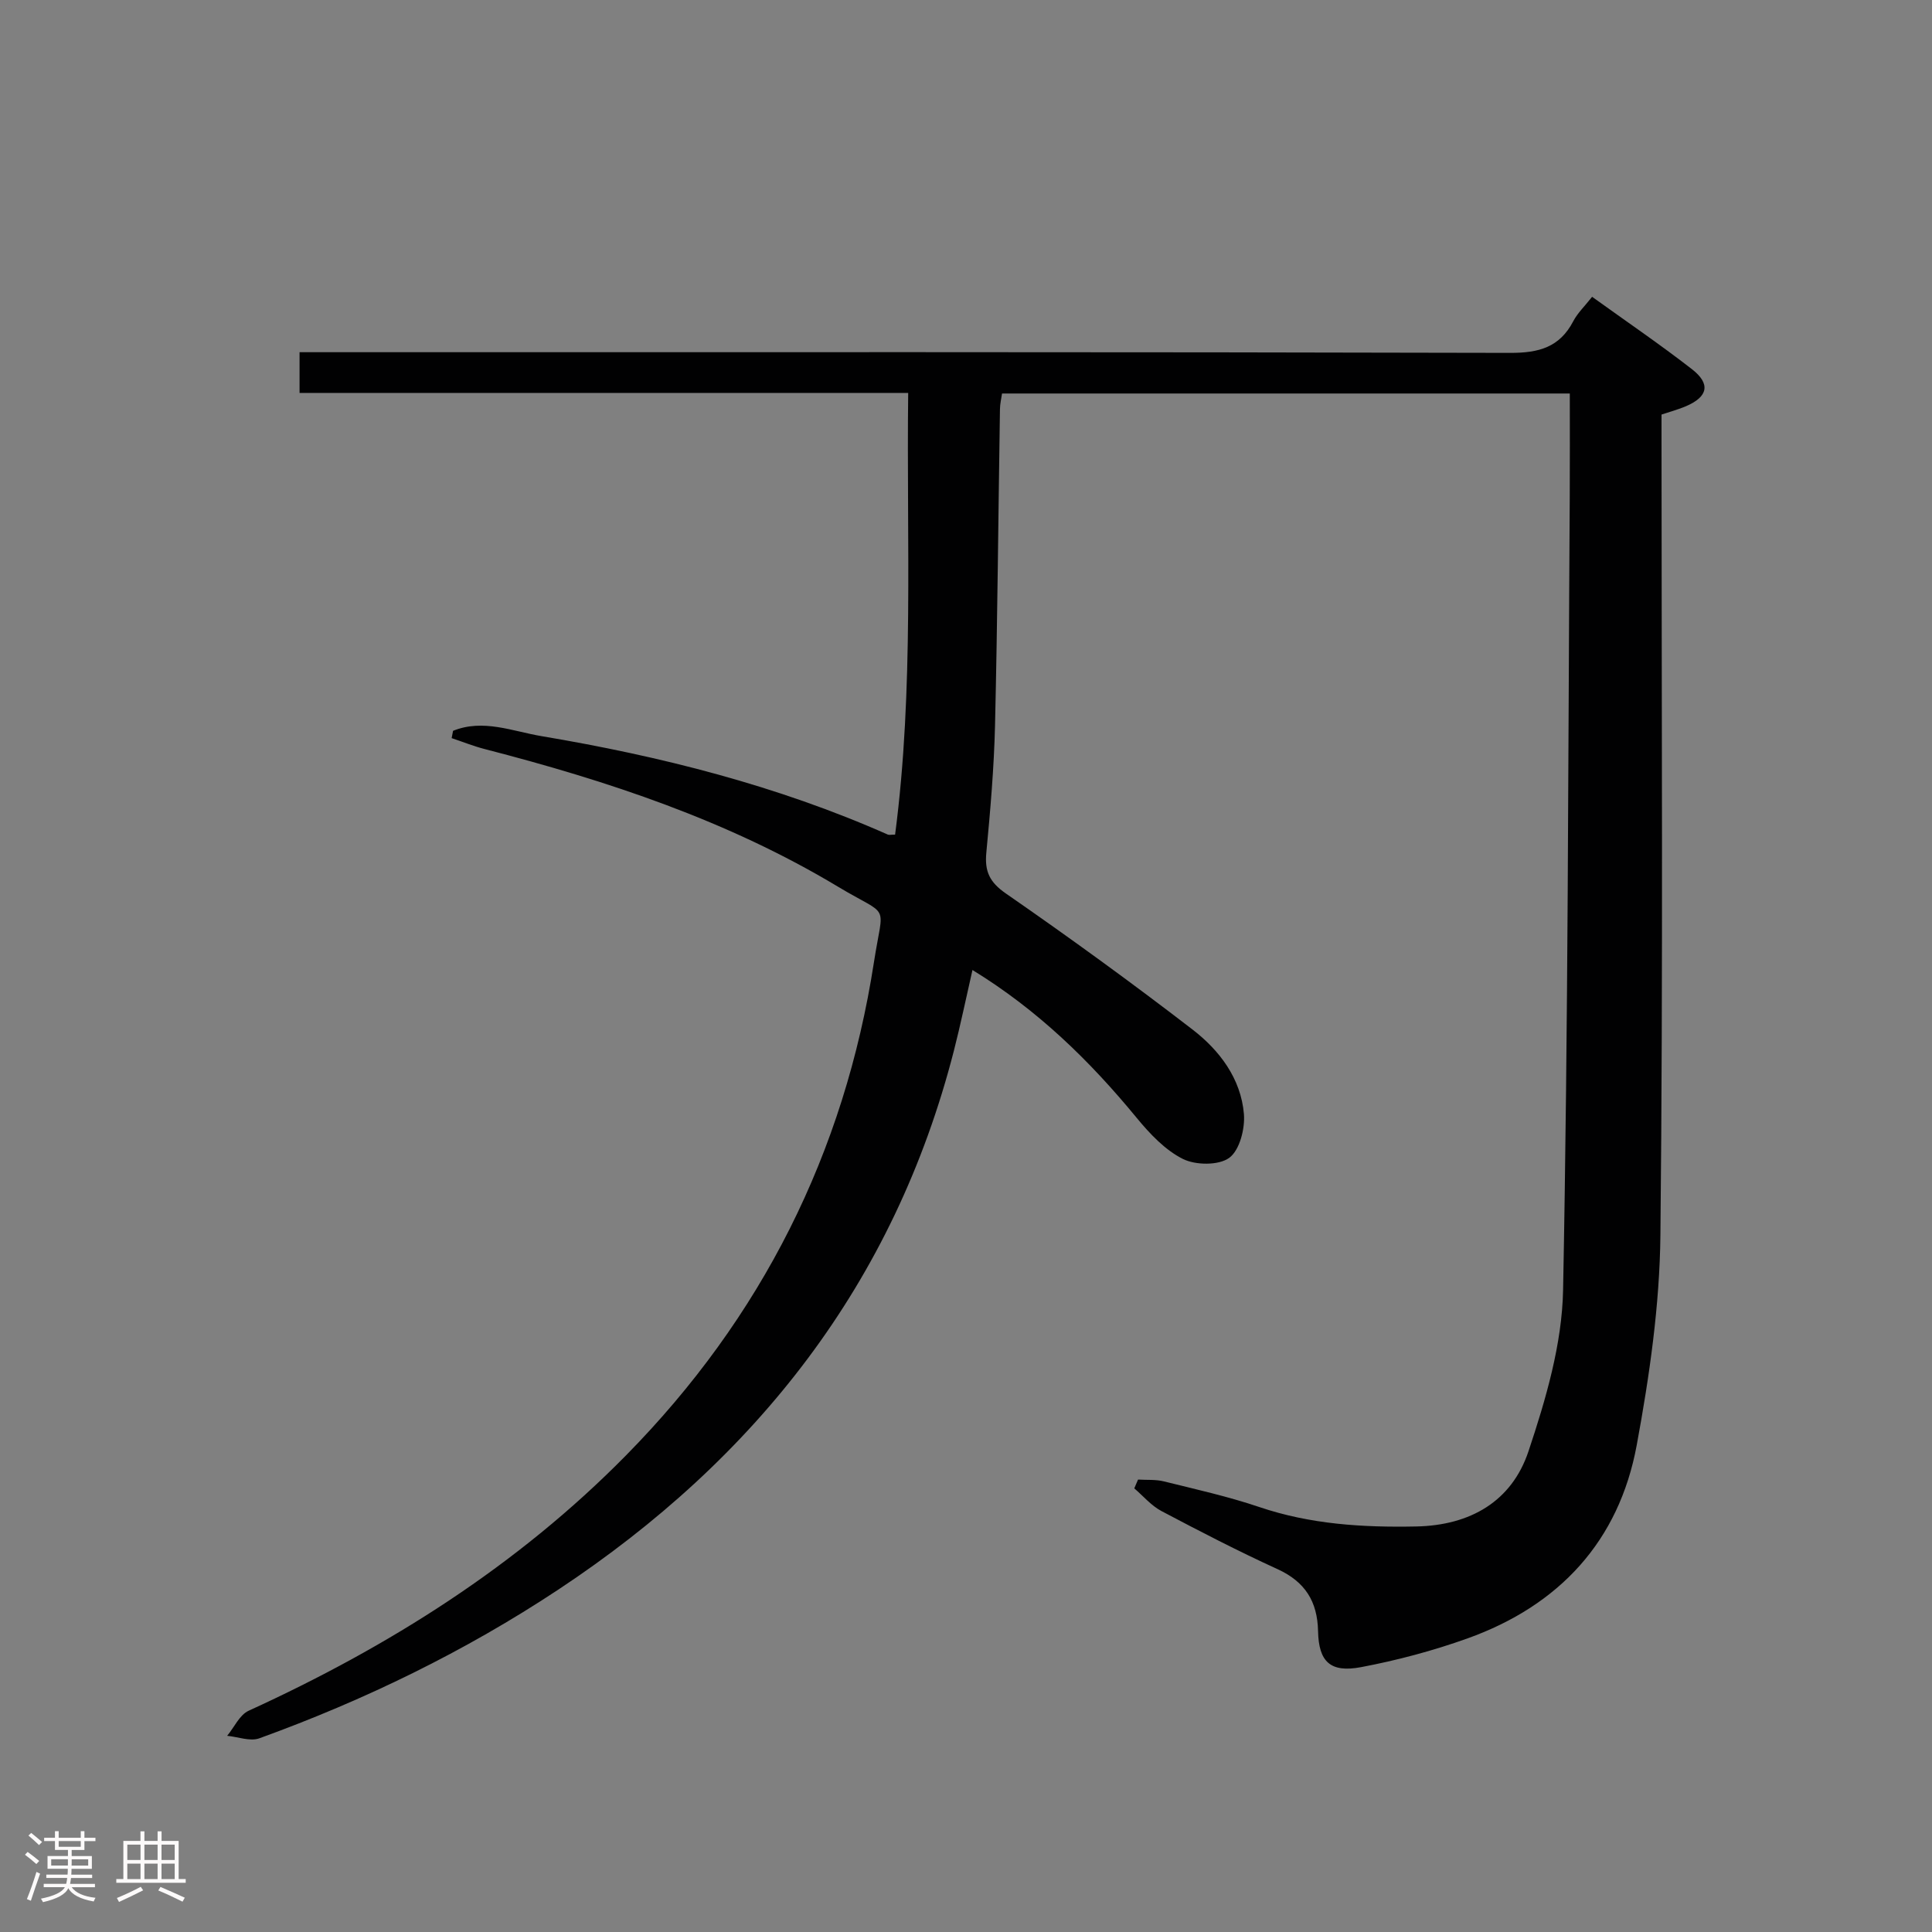 <svg enable-background="new 0 0 400 400" viewBox="0 0 400 400" xmlns="http://www.w3.org/2000/svg"><rect x="0" y="0" width="400" height="400" fill="#808080" stroke="none"/><path d="m5.17 384 .55-.58c.85.61 1.65 1.24 2.4 1.87l-.59.64c-.83-.73-1.62-1.38-2.36-1.93m1.22 9.53-.82-.34c.71-1.76 1.37-3.64 1.98-5.63.24.13.5.25.76.36-.6 1.67-1.24 3.54-1.92 5.61m-.5-13.5.57-.54c.56.44 1.31 1.06 2.26 1.87l-.64.64c-.68-.66-1.41-1.32-2.19-1.97m3.25.46h2.24v-1.36h.77v1.36h4.57v-1.36h.76v1.36h2.28v.69h-2.28v1.84h-2.64v1.26h4.18v2.64h-4.21c0 .45-.02.86-.05 1.21h4.32v.69h-4.38c-.04.34-.1.75-.19 1.22h5.15v.69h-4.82c.87 1.19 2.51 1.92 4.93 2.19-.17.31-.3.57-.37.76-2.77-.49-4.52-1.41-5.26-2.76-.56 1.26-2.3 2.23-5.24 2.9-.12-.24-.26-.48-.43-.72 2.73-.55 4.38-1.34 4.96-2.38h-4.38v-.69h4.65c.1-.38.17-.79.21-1.22h-4.32v-.69h4.4c.03-.34.05-.75.05-1.21h-4.2v-2.64h4.23v-1.26h-2.69v-1.84h-2.24zm1.46 4.46v1.29h3.45c.01-.4.02-.57.01-.53v-.32-.45h-3.46zm1.55-2.59h4.57v-1.19h-4.57zm6.11 2.59h-3.42v.77c-.02.19-.01.37-.02.53h3.44z" fill="#fcfafa"/><path d="m32.63 379.16h.82v1.98h3.54v7.89h1.46v.78h-14.37v-.78h1.46v-7.89h3.54v-1.98h.82v1.98h2.73zm-3.49 11.48.5.73c-1.61.82-3.28 1.63-5 2.41-.13-.27-.28-.55-.44-.82 1.75-.72 3.4-1.49 4.94-2.32m-2.78-5.55h2.73v-3.18h-2.73zm0 3.95h2.73v-3.2h-2.73zm3.54-3.95h2.73v-3.18h-2.73zm0 3.95h2.73v-3.2h-2.73zm7.89 4.68c-1.84-.92-3.51-1.7-5.02-2.32l.45-.73c1.89.8 3.57 1.55 5.04 2.23zm-1.62-11.81h-2.73v3.18h2.73zm-2.73 7.13h2.73v-3.2h-2.73z" fill="#fcfafa"/><path d="m93.8 151.31c6.21-2.53 12.33.1 18.31 1.1 24.63 4.14 48.76 10.22 71.7 20.38.27.12.64.01 1.51.01 3.95-30.22 2.34-60.6 2.71-91.45-42.1 0-83.85 0-126.01 0 0-2.9 0-5.3 0-8.43h6.17c81.5 0 163-.07 244.5.14 5.91.01 10.21-1.15 13.03-6.54.9-1.73 2.4-3.14 3.91-5.07 7.01 5.05 13.99 9.8 20.65 14.97 3.94 3.06 3.35 5.72-1.21 7.68-1.5.65-3.1 1.07-5.07 1.73v5.9c0 54.67.34 109.34-.23 164-.15 14.51-2.26 29.14-4.9 43.45-3.67 19.92-16.06 33.23-35.05 40.04-7.15 2.56-14.59 4.54-22.05 5.95-6.35 1.19-8.75-1.13-8.88-7.46-.13-6.16-2.69-10.23-8.4-12.84-8.14-3.72-16.11-7.84-24.02-12.02-2.12-1.12-3.77-3.11-5.63-4.7.26-.61.52-1.21.78-1.82 1.8.11 3.66-.05 5.37.38 6.61 1.64 13.28 3.12 19.72 5.3 10.6 3.59 21.44 4.25 32.49 4.03 11.22-.22 19.8-5.21 23.26-15.58 3.59-10.76 6.95-22.18 7.16-33.38 1.06-54.8 1.03-109.61 1.38-164.42.04-6.96.01-13.93.01-21.19-39.37 0-78.29 0-117.55 0-.15 1.06-.42 2.15-.43 3.25-.34 21.81-.51 43.63-1.02 65.44-.21 8.8-.97 17.59-1.8 26.36-.37 3.87.65 6.12 4.05 8.47 13.11 9.08 26.03 18.45 38.66 28.18 5.58 4.3 10 10.14 10.62 17.47.25 3.04-.89 7.51-3.04 9.08-2.2 1.6-6.97 1.54-9.61.22-3.69-1.85-6.85-5.22-9.56-8.51-9.69-11.78-20.43-22.29-33.99-30.6-1.34 5.85-2.46 11.29-3.84 16.68-12.34 48.16-40.89 84.44-81.89 111.59-19.37 12.82-40.12 22.9-61.92 30.8-1.91.69-4.43-.31-6.66-.52 1.47-1.77 2.57-4.33 4.45-5.19 29.02-13.26 55.65-30.03 78.13-52.87 28.06-28.5 45.21-62.57 51.33-102.11 1.97-12.72 3.48-9.07-7.48-15.65-22.72-13.65-47.62-21.9-73.13-28.48-2.31-.6-4.55-1.5-6.82-2.26.1-.5.2-1 .29-1.51z" fill="#010102"/></svg>